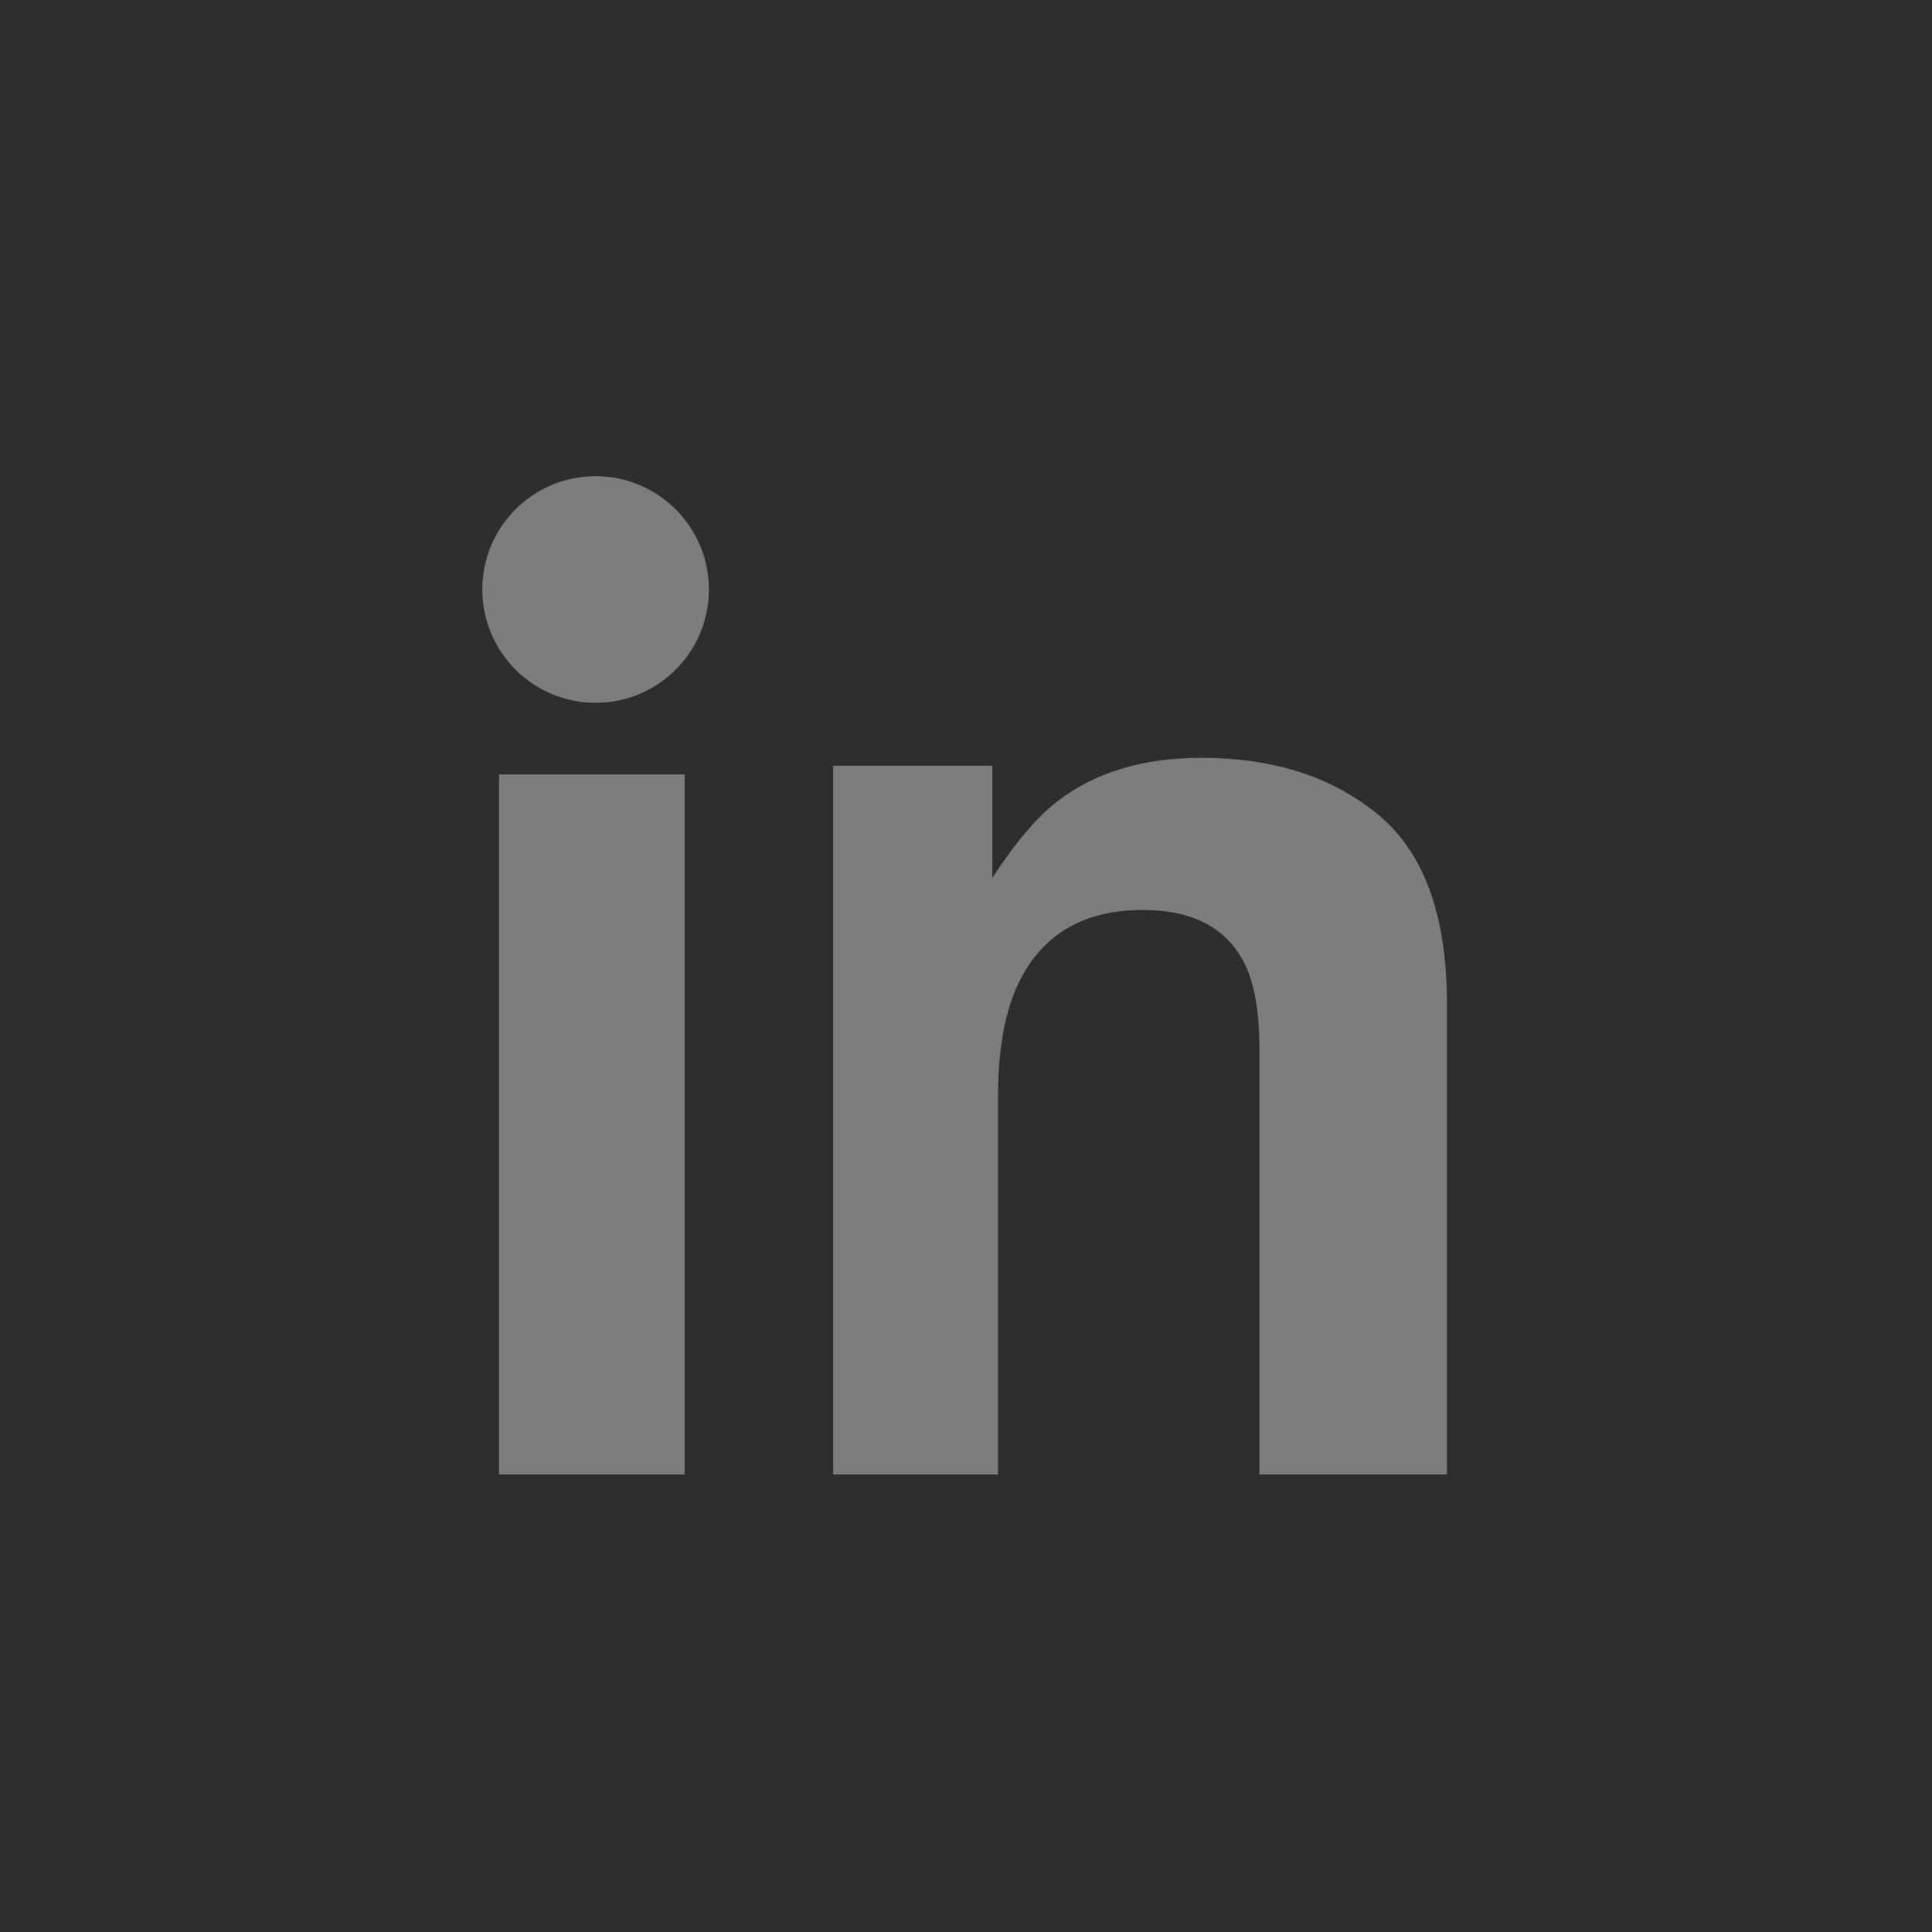 <svg 
 xmlns="http://www.w3.org/2000/svg"
 xmlns:xlink="http://www.w3.org/1999/xlink"
 width="36px" height="36px">
<path fill-rule="evenodd"  fill="rgb(46, 46, 46)"
 d="M-0.000,-0.000 C-0.000,-0.000 36.000,-0.000 36.000,-0.000 C36.000,-0.000 36.000,36.000 36.000,36.000 C36.000,36.000 -0.000,36.000 -0.000,36.000 C-0.000,36.000 -0.000,-0.000 -0.000,-0.000 Z"/>
<path fill-rule="evenodd"  fill="rgb(125, 125, 125)"
 d="M23.467,27.474 C23.467,27.474 23.467,19.541 23.467,19.541 C23.467,18.855 23.376,18.329 23.194,17.962 C22.861,17.292 22.228,16.956 21.294,16.956 C20.145,16.956 19.358,17.447 18.930,18.428 C18.708,18.947 18.597,19.609 18.597,20.415 C18.597,20.415 18.597,27.474 18.597,27.474 C18.597,27.474 15.525,27.474 15.525,27.474 C15.525,27.474 15.525,14.268 15.525,14.268 C15.525,14.268 18.490,14.268 18.490,14.268 C18.490,14.268 18.490,16.358 18.490,16.358 C18.926,15.688 19.340,15.206 19.729,14.911 C20.428,14.384 21.314,14.121 22.386,14.121 C23.728,14.121 24.826,14.474 25.680,15.180 C26.534,15.886 26.961,17.056 26.961,18.692 C26.961,18.692 26.961,27.474 26.961,27.474 C26.961,27.474 23.467,27.474 23.467,27.474 ZM11.098,13.096 C9.932,13.096 8.987,12.150 8.987,10.984 C8.987,9.818 9.932,8.873 11.098,8.873 C12.264,8.873 13.209,9.818 13.209,10.984 C13.209,12.150 12.264,13.096 11.098,13.096 ZM12.757,27.474 C12.757,27.474 9.299,27.474 9.299,27.474 C9.299,27.474 9.299,14.432 9.299,14.432 C9.299,14.432 12.757,14.432 12.757,14.432 C12.757,14.432 12.757,27.474 12.757,27.474 Z"/>
</svg>